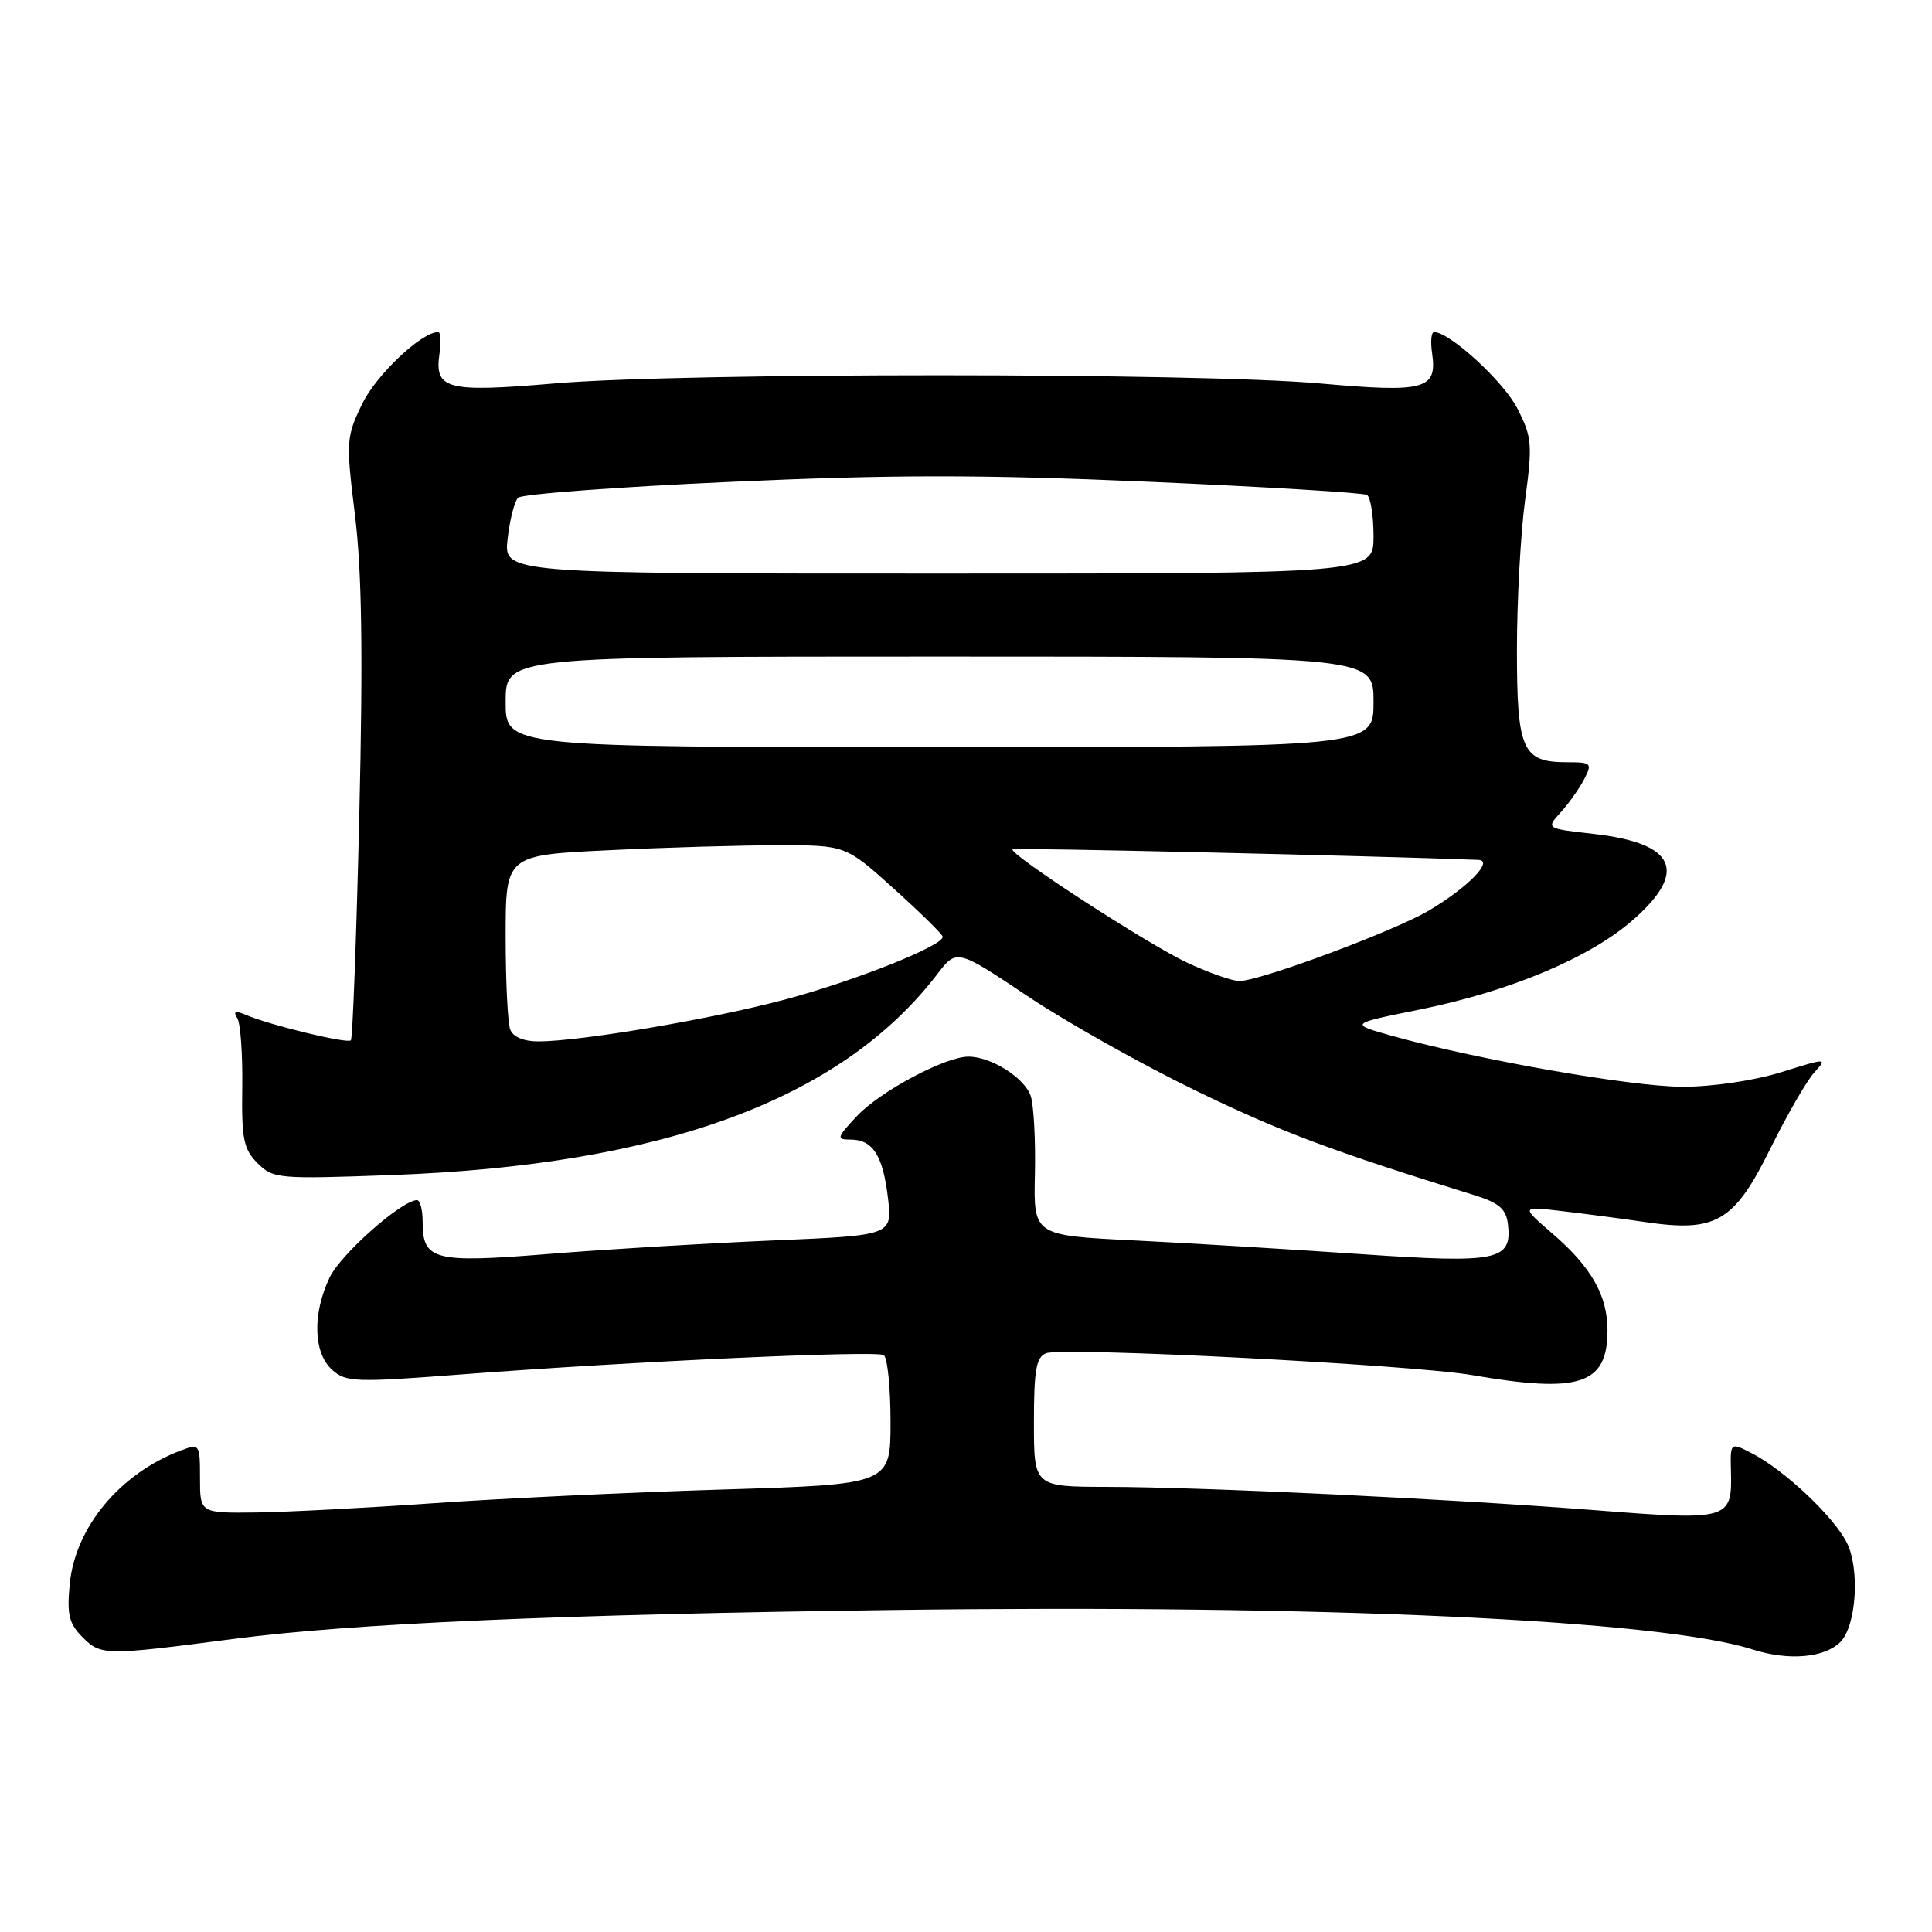 <?xml version="1.0" encoding="UTF-8" standalone="no"?>
<!DOCTYPE svg PUBLIC "-//W3C//DTD SVG 1.1//EN" "http://www.w3.org/Graphics/SVG/1.1/DTD/svg11.dtd" >
<svg xmlns="http://www.w3.org/2000/svg" xmlns:xlink="http://www.w3.org/1999/xlink" version="1.1" viewBox="0 0 256 256">
 <g >
 <path fill="currentColor"
d=" M 243.85 217.58 C 246.00 215.43 246.47 207.81 244.68 204.34 C 242.88 200.86 236.41 194.78 232.19 192.60 C 229.26 191.08 229.26 191.08 229.36 195.01 C 229.53 201.36 229.07 201.50 211.78 200.14 C 192.53 198.63 159.51 197.04 146.75 197.02 C 137.00 197.00 137.00 197.00 137.00 188.47 C 137.00 181.52 137.30 179.82 138.62 179.31 C 140.84 178.46 187.09 180.83 195.07 182.21 C 209.36 184.67 213.00 183.46 213.00 176.26 C 213.00 171.68 210.86 167.91 205.78 163.52 C 201.50 159.83 201.50 159.83 207.00 160.48 C 210.03 160.83 214.97 161.49 218.00 161.93 C 227.37 163.31 229.76 161.92 234.52 152.32 C 236.74 147.82 239.38 143.24 240.37 142.15 C 242.16 140.16 242.15 140.16 235.99 142.08 C 232.44 143.18 226.92 144.00 222.99 144.00 C 216.25 144.00 196.07 140.47 184.62 137.30 C 178.74 135.66 178.74 135.66 188.07 133.78 C 200.13 131.34 210.70 126.90 216.43 121.85 C 223.72 115.44 221.99 111.72 211.18 110.50 C 204.85 109.79 204.85 109.79 206.80 107.64 C 207.87 106.46 209.27 104.49 209.91 103.25 C 211.01 101.13 210.88 101.00 207.61 101.00 C 201.71 101.00 201.00 99.39 201.00 86.09 C 201.00 79.61 201.49 70.70 202.08 66.28 C 203.08 58.86 203.00 57.92 201.05 54.11 C 199.24 50.56 192.09 44.00 190.02 44.00 C 189.65 44.00 189.53 45.26 189.76 46.81 C 190.46 51.61 188.83 52.05 174.94 50.81 C 158.89 49.37 90.35 49.36 73.54 50.80 C 59.12 52.03 57.54 51.61 58.24 46.81 C 58.47 45.26 58.39 44.00 58.06 44.00 C 55.85 44.00 49.86 49.67 48.00 53.50 C 45.87 57.91 45.83 58.45 47.04 68.29 C 47.95 75.68 48.11 86.65 47.61 107.95 C 47.23 124.15 46.73 137.61 46.49 137.85 C 46.01 138.32 35.73 135.83 32.59 134.48 C 31.17 133.88 30.87 133.99 31.44 134.91 C 31.87 135.59 32.16 139.72 32.10 144.07 C 32.00 150.92 32.27 152.27 34.13 154.13 C 36.19 156.19 36.87 156.25 51.89 155.70 C 87.83 154.39 111.43 145.71 124.17 129.11 C 126.77 125.72 126.77 125.72 136.14 131.98 C 141.29 135.43 151.35 141.08 158.50 144.54 C 169.81 150.02 176.51 152.53 195.50 158.41 C 198.61 159.38 199.57 160.21 199.80 162.16 C 200.39 167.05 198.55 167.43 180.21 166.17 C 171.02 165.54 157.53 164.72 150.22 164.36 C 136.95 163.70 136.95 163.70 137.13 155.60 C 137.23 151.14 136.98 146.48 136.58 145.24 C 135.81 142.84 131.30 139.99 128.30 140.01 C 125.21 140.03 116.64 144.60 113.56 147.87 C 110.86 150.75 110.79 151.00 112.69 151.00 C 115.65 151.00 116.99 153.09 117.66 158.74 C 118.24 163.70 118.24 163.70 102.37 164.37 C 93.64 164.74 80.32 165.54 72.76 166.15 C 57.49 167.39 56.00 167.01 56.00 161.88 C 56.00 160.29 55.66 159.01 55.25 159.02 C 53.16 159.09 45.12 166.22 43.67 169.29 C 41.38 174.10 41.52 179.25 43.99 181.49 C 45.84 183.16 47.00 183.20 61.24 182.11 C 83.62 180.40 116.05 178.92 117.10 179.56 C 117.59 179.87 118.00 183.85 118.00 188.40 C 118.00 196.69 118.00 196.69 95.75 197.37 C 83.51 197.74 66.30 198.56 57.50 199.18 C 48.70 199.80 38.12 200.35 34.00 200.41 C 26.50 200.50 26.50 200.50 26.50 195.87 C 26.50 191.34 26.44 191.26 24.00 192.18 C 15.91 195.22 9.96 202.37 9.24 209.90 C 8.85 213.96 9.13 215.13 10.97 216.97 C 13.38 219.38 13.95 219.39 31.00 217.16 C 46.70 215.11 74.21 213.91 118.50 213.33 C 175.21 212.59 219.99 214.65 232.18 218.55 C 236.96 220.09 241.74 219.69 243.85 217.58 Z  M 67.61 136.42 C 67.27 135.55 67.00 129.99 67.00 124.07 C 67.00 113.31 67.00 113.31 80.66 112.66 C 88.17 112.29 98.31 112.00 103.19 112.00 C 112.05 112.00 112.05 112.00 118.43 117.75 C 121.94 120.91 124.85 123.78 124.91 124.11 C 125.09 125.28 113.32 129.96 103.92 132.47 C 94.21 135.05 76.93 137.98 71.36 137.99 C 69.41 138.00 67.98 137.40 67.61 136.42 Z  M 157.35 127.58 C 152.12 125.15 133.55 113.09 134.17 112.53 C 134.41 112.31 181.94 113.40 195.90 113.94 C 198.00 114.03 194.41 117.67 189.27 120.69 C 184.58 123.44 166.88 130.01 164.21 129.99 C 163.27 129.98 160.18 128.90 157.35 127.58 Z  M 67.00 93.00 C 67.00 87.00 67.00 87.00 124.50 87.00 C 182.00 87.00 182.00 87.00 182.00 93.00 C 182.00 99.00 182.00 99.00 124.50 99.00 C 67.00 99.00 67.00 99.00 67.00 93.00 Z  M 67.26 71.41 C 67.54 68.89 68.17 66.43 68.65 65.95 C 69.13 65.47 81.79 64.52 96.77 63.85 C 118.24 62.88 129.98 62.87 152.14 63.83 C 167.61 64.50 180.65 65.29 181.13 65.58 C 181.61 65.88 182.00 68.34 182.00 71.06 C 182.00 76.00 182.00 76.00 124.37 76.00 C 66.74 76.00 66.74 76.00 67.26 71.41 Z "/>
</g>
</svg>